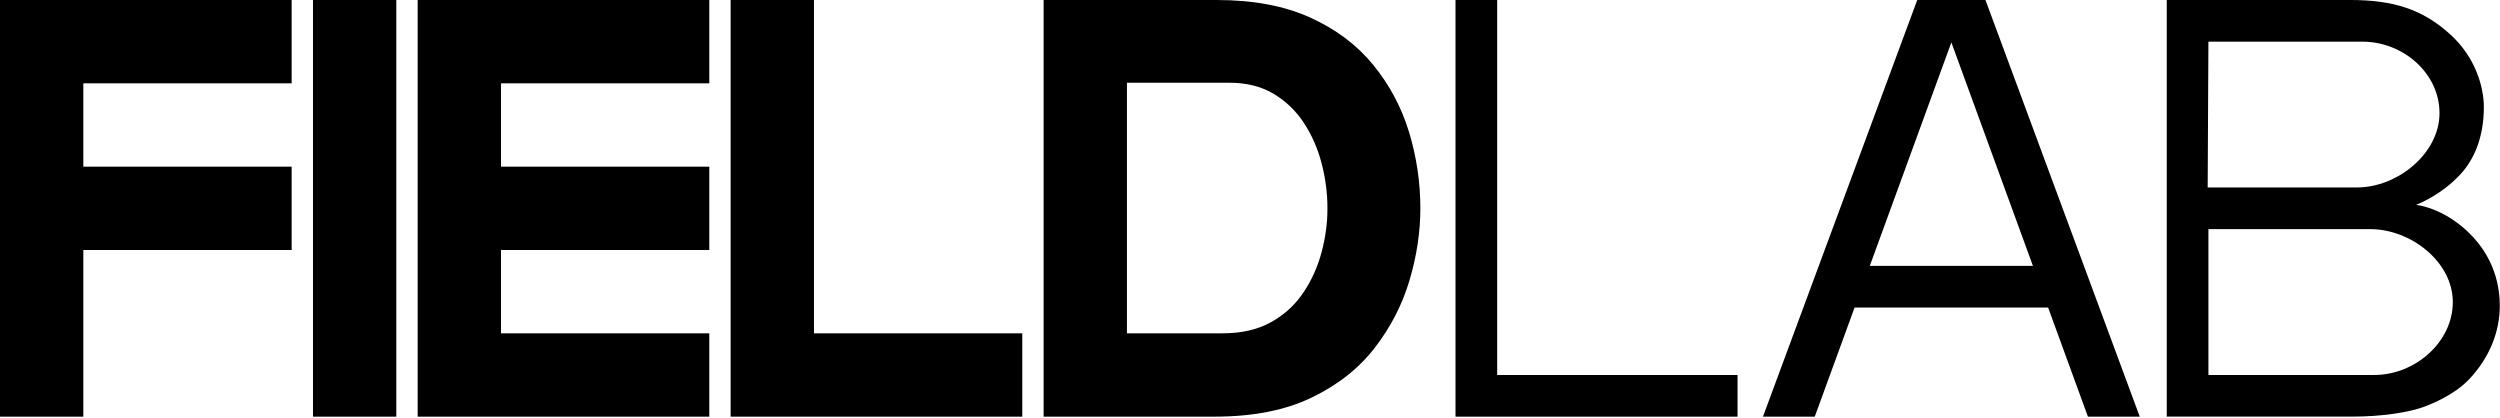 <svg width="1850" height="309" viewBox="0 0 1850 309" fill="none" xmlns="http://www.w3.org/2000/svg">
<g clip-path="url(#clip0_566_606)">
<path d="M1016.28 48.12C1004.24 33.37 988.68 21.66 969.59 13C950.51 4.34 927.46 0.01 900.44 0.01H772.28V308.32H898.68C927.01 308.32 950.91 303.66 970.36 294.34C989.81 285.02 1005.44 272.72 1017.26 257.45C1029.08 242.18 1037.66 225.52 1043.03 207.46C1048.39 189.4 1051.07 171.64 1051.07 154.17C1051.07 134.94 1048.28 116.15 1042.7 97.79C1037.12 79.44 1028.31 62.89 1016.27 48.13L1016.28 48.12ZM978.02 186.46C975.15 197.3 970.66 207.3 964.54 216.44C958.42 225.58 950.44 232.9 940.6 238.4C930.76 243.9 918.8 246.65 904.7 246.65H833.94V61.22H909.81C922.36 61.22 933.2 63.93 942.34 69.35C951.48 74.77 958.99 81.98 964.88 90.96C970.77 99.94 975.14 109.93 978.01 120.93C980.87 131.93 982.31 143 982.31 154.16C982.31 165.32 980.88 175.62 978.01 186.46H978.02Z" fill="black"/>
<path d="M293.27 0H231.61V308.31H293.27V0Z" fill="black"/>
<path d="M309.07 0V308.31H370.73H524.88V246.65H370.73V184.98H524.88V123.32H370.73V61.66H524.88V0H370.73H309.07Z" fill="black"/>
<path d="M602.34 0H540.67V308.31H602.34H756.49V246.65H602.34V0Z" fill="black"/>
<path d="M0 0V308.31H61.66V184.98H215.82V123.32H61.66V61.66H215.82V0H61.66H0Z" fill="black"/>
<path d="M1107.91 0H1077.08V308.31H1285.79V277.48H1107.91V0Z" fill="black"/>
<path d="M1418.76 0L1304.59 308.31H1342.93L1372.4 227.55H1515.59L1545.06 308.31H1583.41L1469.24 0H1418.76ZM1383.66 196.72L1444.01 31.36L1504.35 196.72H1383.66Z" fill="black"/>
<path d="M1821.71 167.53C1803.85 152.85 1787.83 151.62 1787.83 151.62C1787.83 151.62 1806.59 144.72 1821.39 128.23C1830.51 118.06 1838.05 102.07 1838.05 79.26C1838.05 64.14 1831.68 42.22 1813.27 25.52C1792.63 6.8 1771.22 -0.01 1738.71 -0.01H1603.4V308.3H1740.57C1762.11 308.3 1783.08 305.3 1795.31 300.47C1809.15 295.01 1820.25 288.07 1827.41 280.4C1842.29 264.46 1849.84 245.57 1849.84 226.22C1849.84 215.68 1847.93 189.07 1821.71 167.52V167.53ZM1634.23 30.83H1748.29C1778.08 30.83 1805.23 53.98 1805.23 83.77C1805.23 113.56 1774.08 138.71 1744.29 138.71H1633.68L1634.23 30.83ZM1757.13 277.48H1634.23V169.57H1754.13C1783.93 169.57 1815.08 193.73 1815.08 223.52C1815.08 253.31 1786.92 277.47 1757.13 277.47V277.48Z" fill="black"/>
</g>
<defs>
<clipPath id="clip0_566_606">
<rect width="1849.84" height="308.31" fill="white"/>
</clipPath>
</defs>
</svg>
